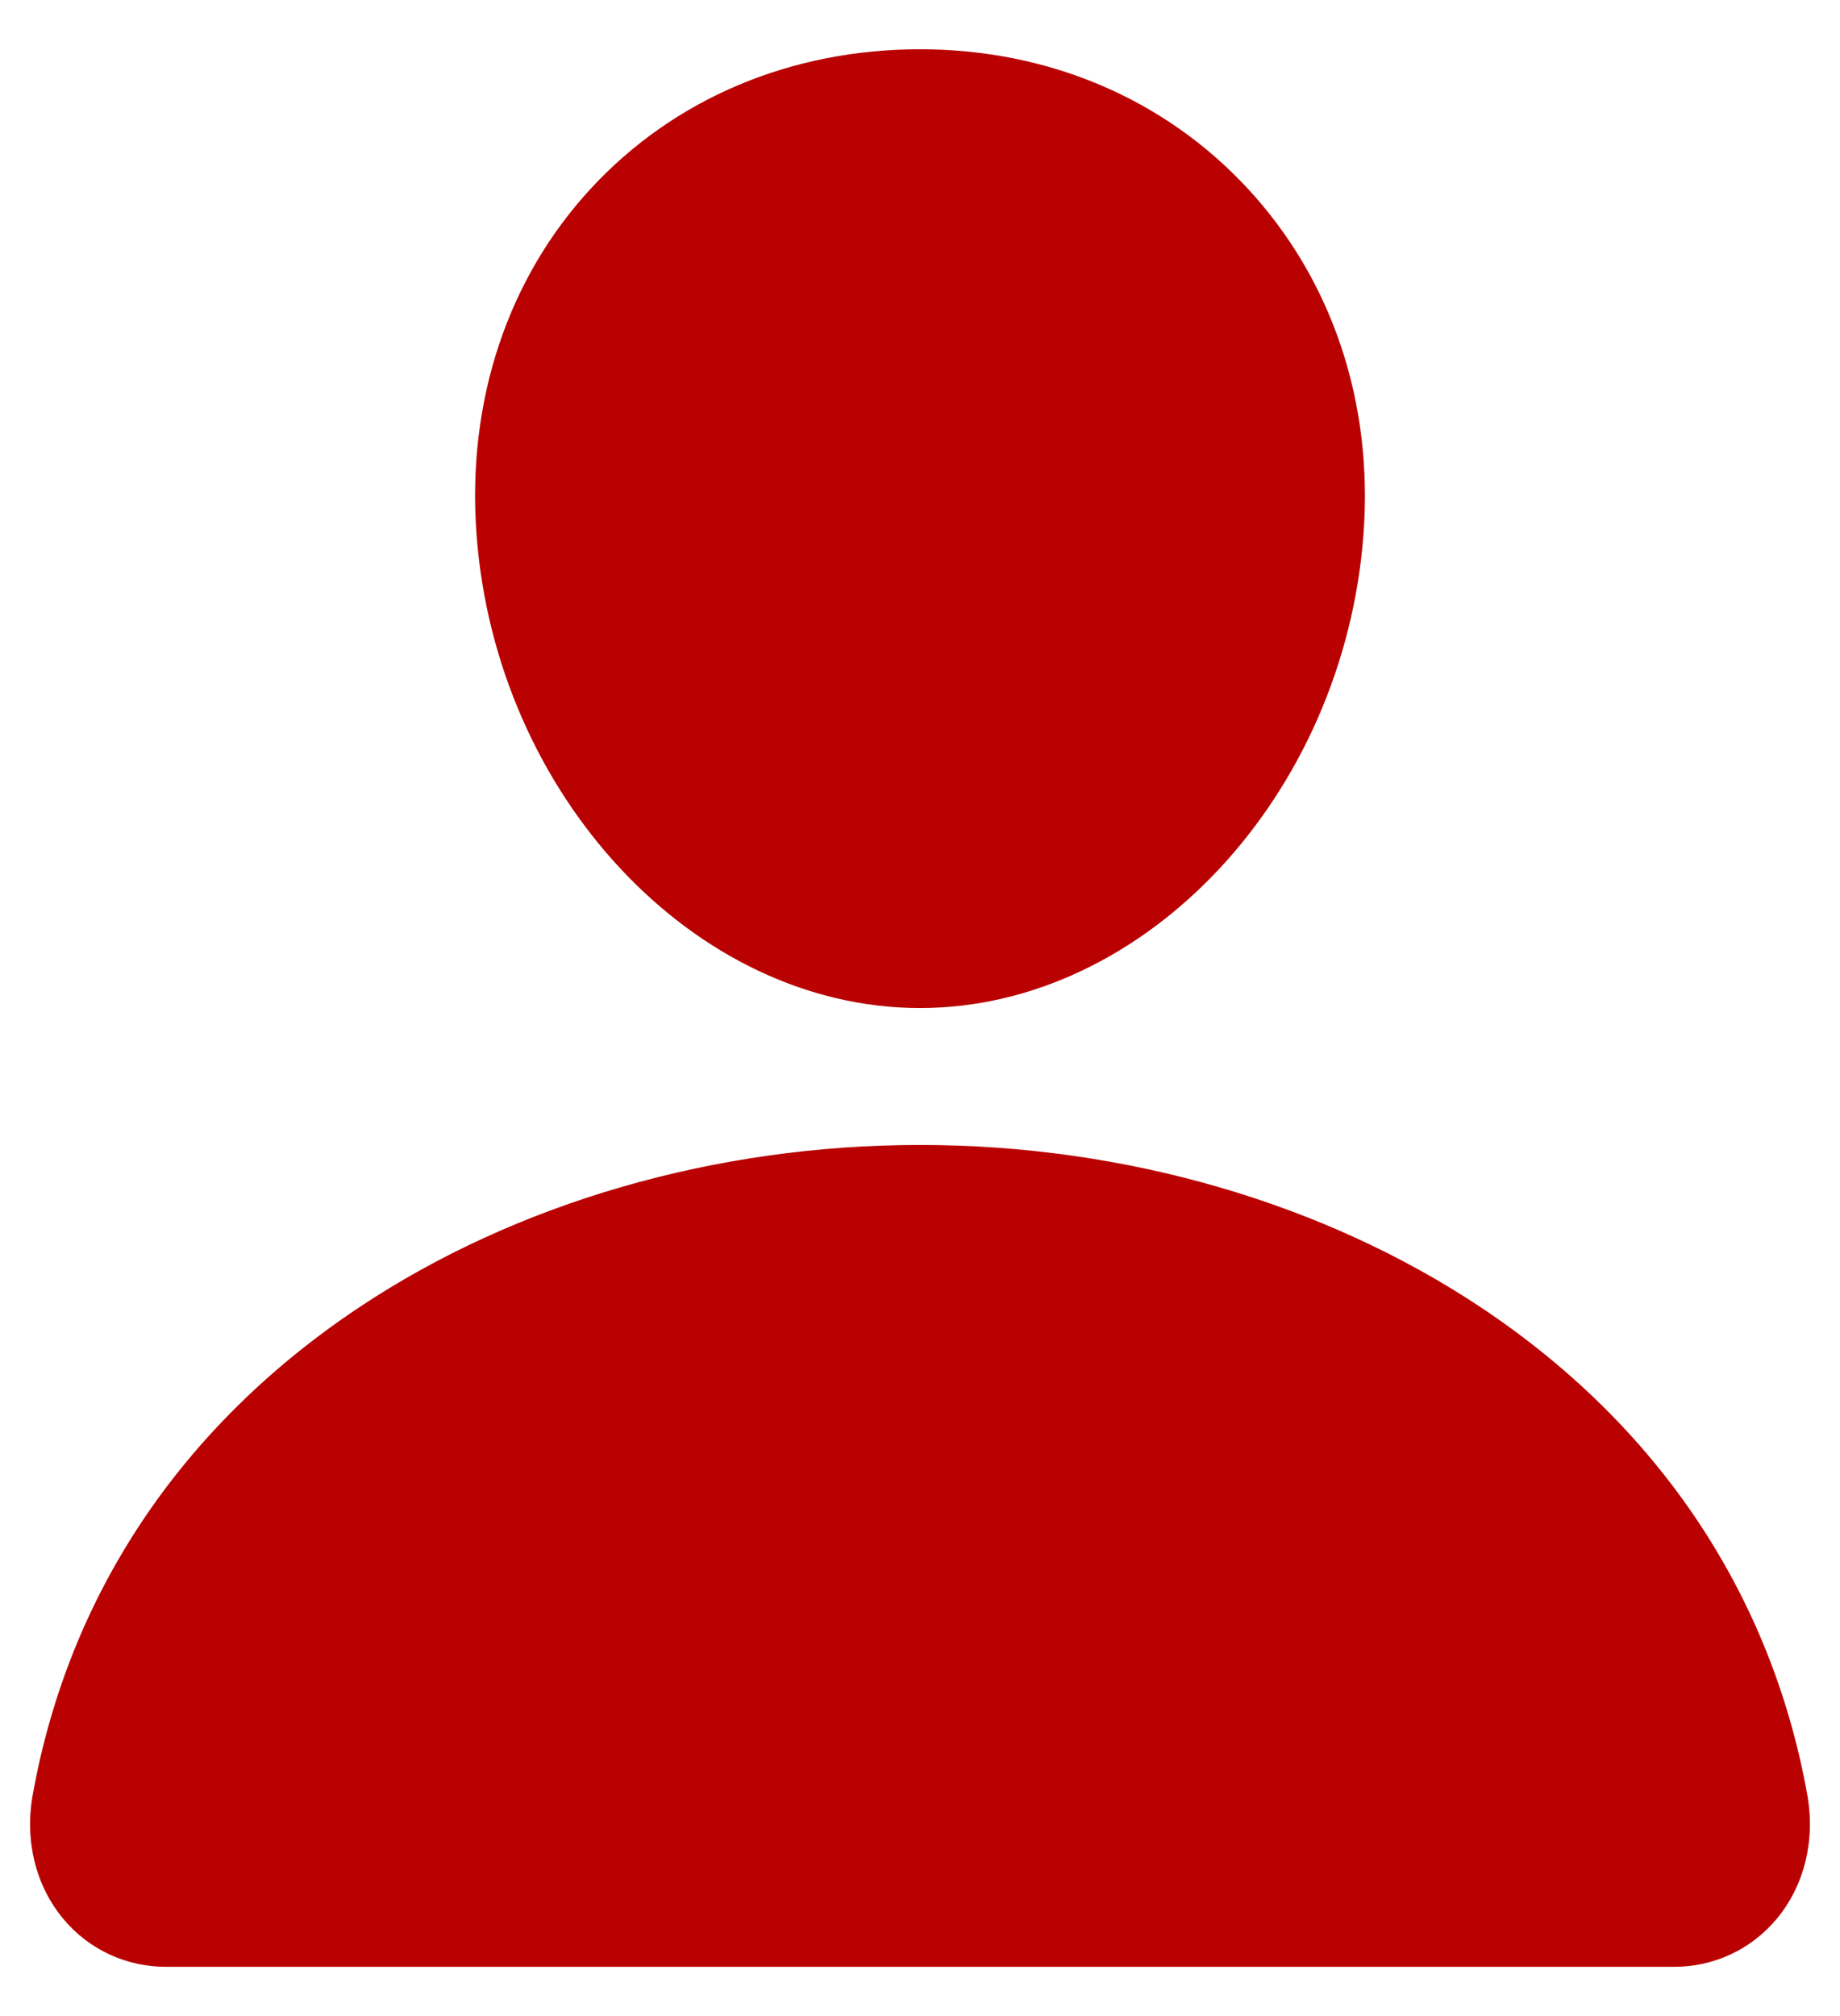 <svg width="21" height="23" viewBox="0 0 21 23" fill="none" xmlns="http://www.w3.org/2000/svg">
<path d="M14.242 2.153C13.292 1.127 11.965 0.562 10.5 0.562C9.027 0.562 7.696 1.124 6.75 2.144C5.794 3.174 5.328 4.575 5.438 6.088C5.654 9.072 7.925 11.5 10.5 11.5C13.075 11.5 15.342 9.073 15.562 6.089C15.673 4.59 15.204 3.192 14.242 2.153ZM19.094 22.438H1.906C1.681 22.44 1.459 22.393 1.254 22.299C1.05 22.205 0.869 22.067 0.725 21.894C0.407 21.515 0.279 20.997 0.374 20.473C0.786 18.186 2.072 16.266 4.094 14.918C5.89 13.721 8.165 13.062 10.5 13.062C12.835 13.062 15.11 13.722 16.906 14.918C18.928 16.266 20.214 18.186 20.626 20.472C20.721 20.996 20.593 21.514 20.275 21.894C20.131 22.066 19.95 22.205 19.746 22.299C19.542 22.393 19.319 22.44 19.094 22.438Z" fill="#B90101"/>
</svg>

